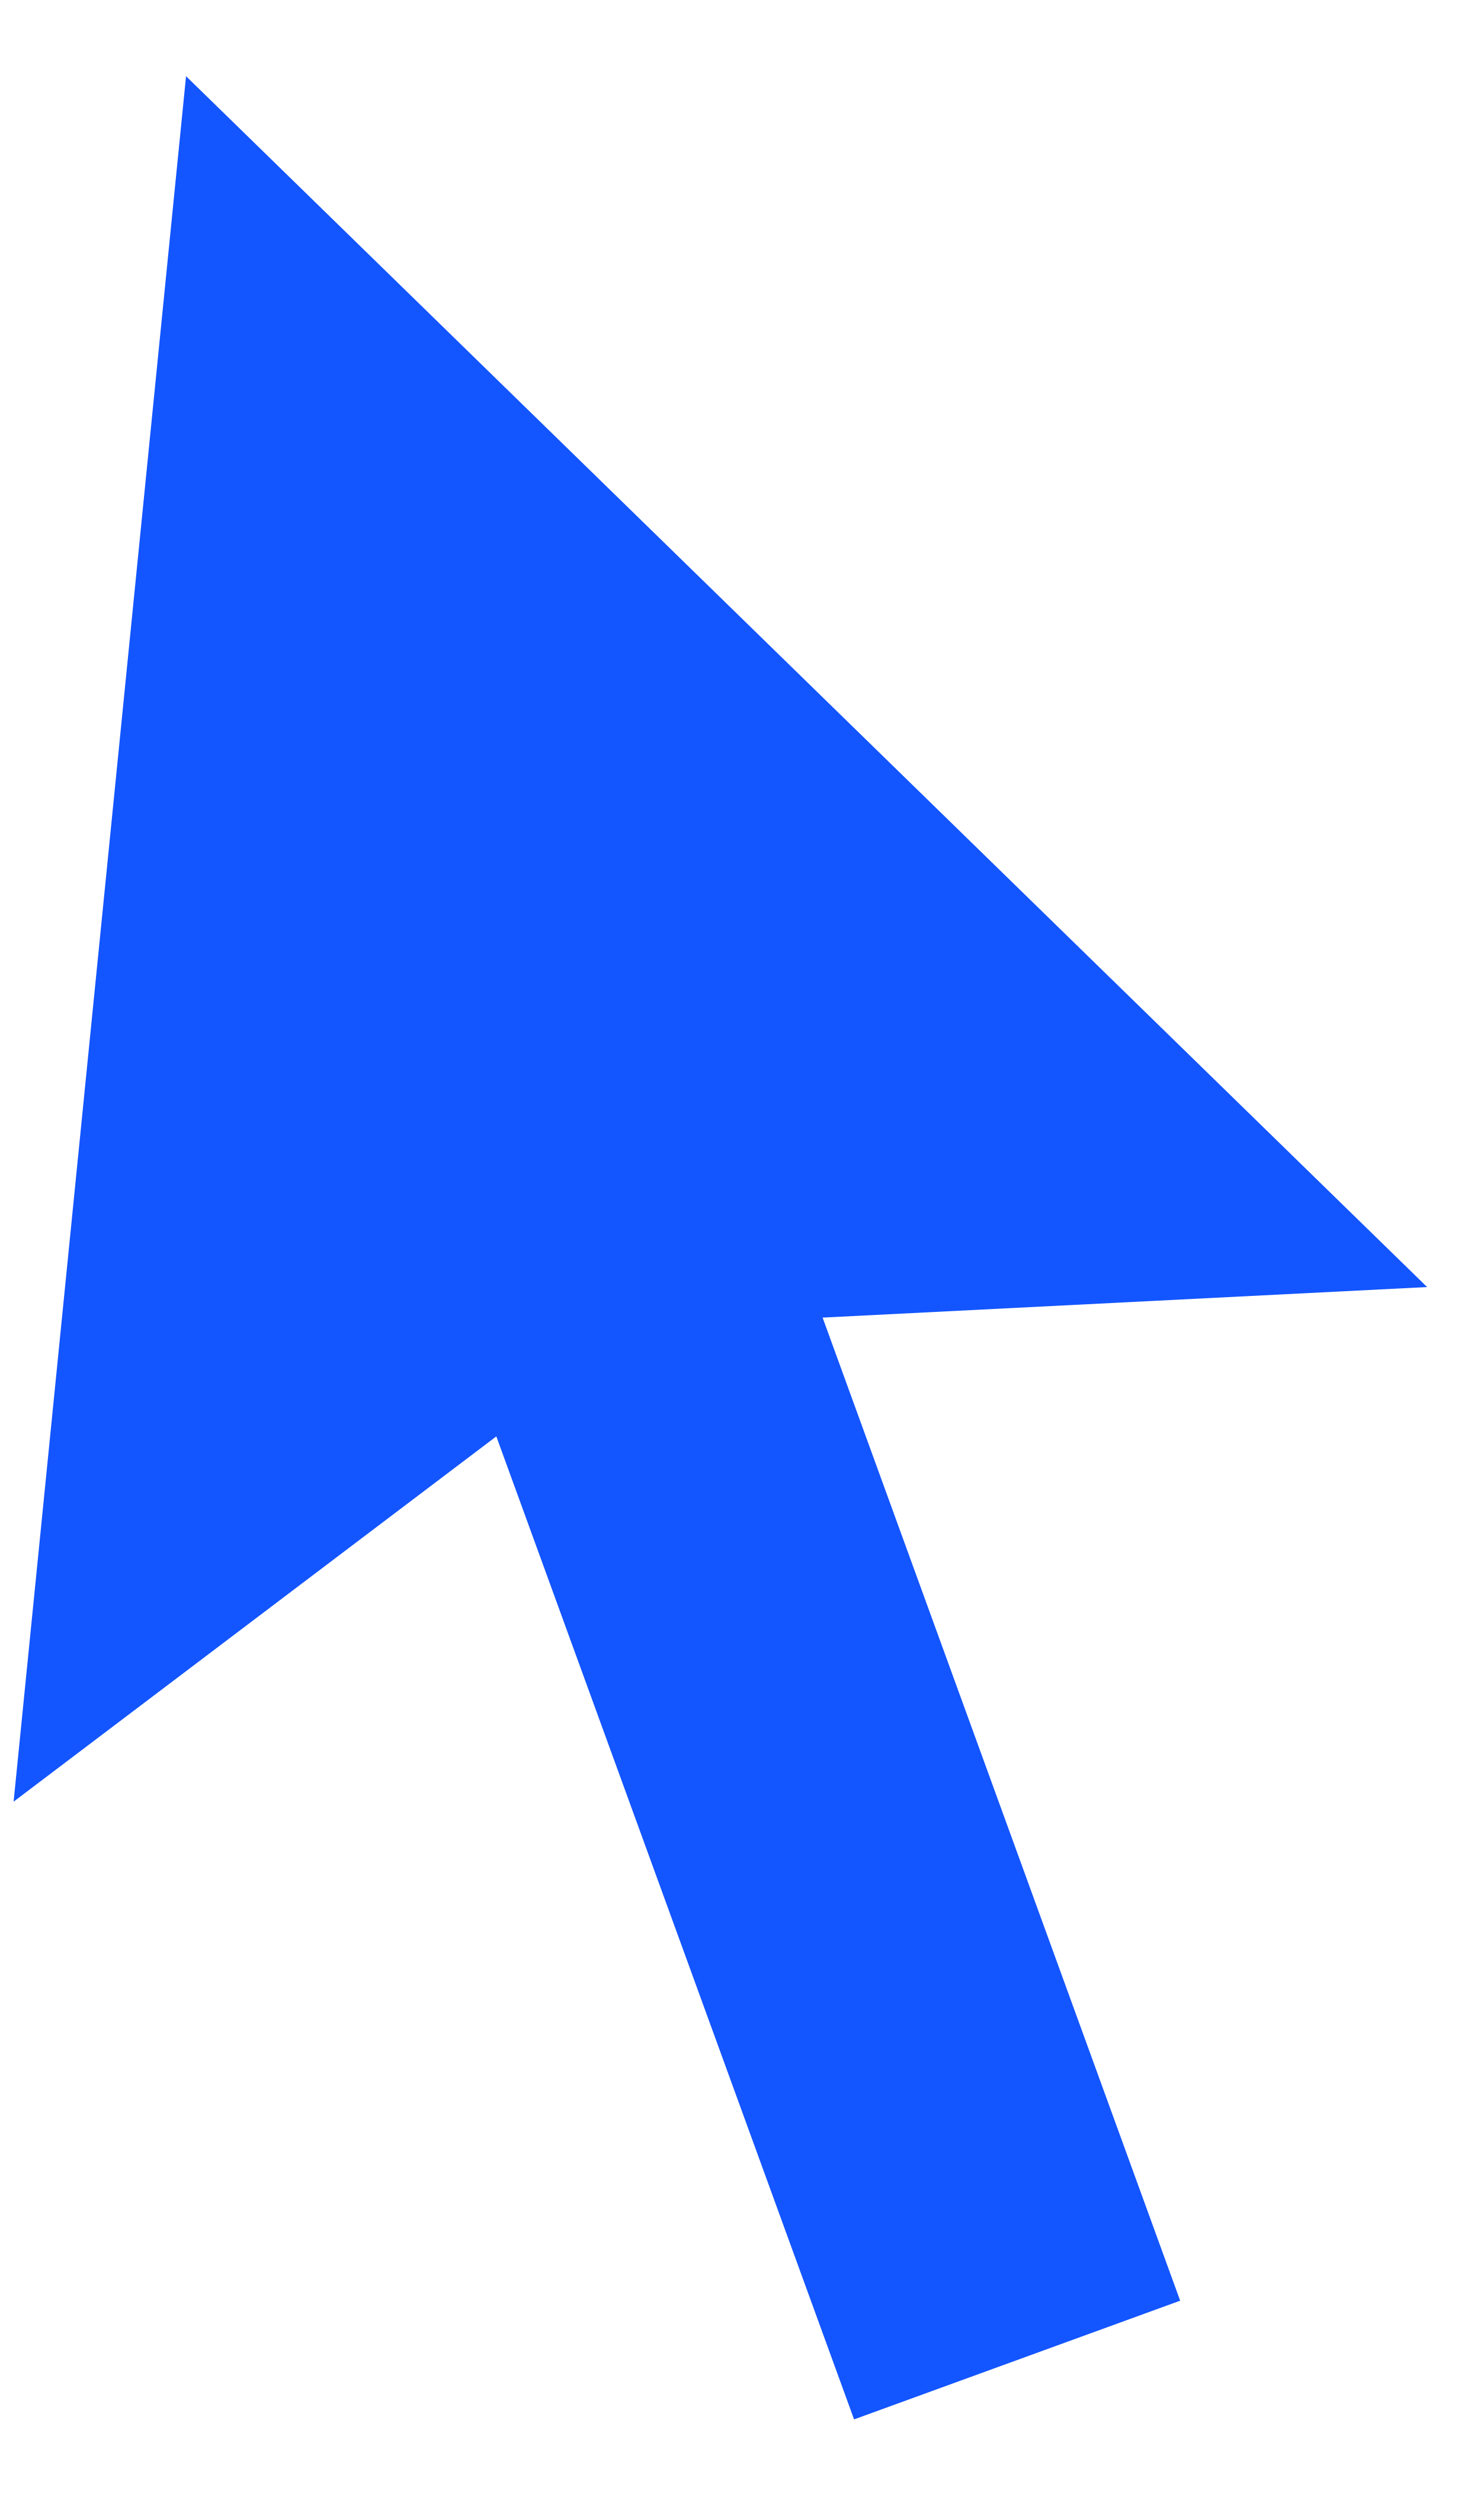 <svg width="16" height="27" viewBox="0 0 16 27" fill="none" xmlns="http://www.w3.org/2000/svg">
<path d="M8.887 14.231L12.75 24.849L9.227 26.131L5.362 15.514L0.147 19.459L2.01 0.823L15.418 13.901L8.887 14.231Z" fill="#1355FF"/>
</svg>
